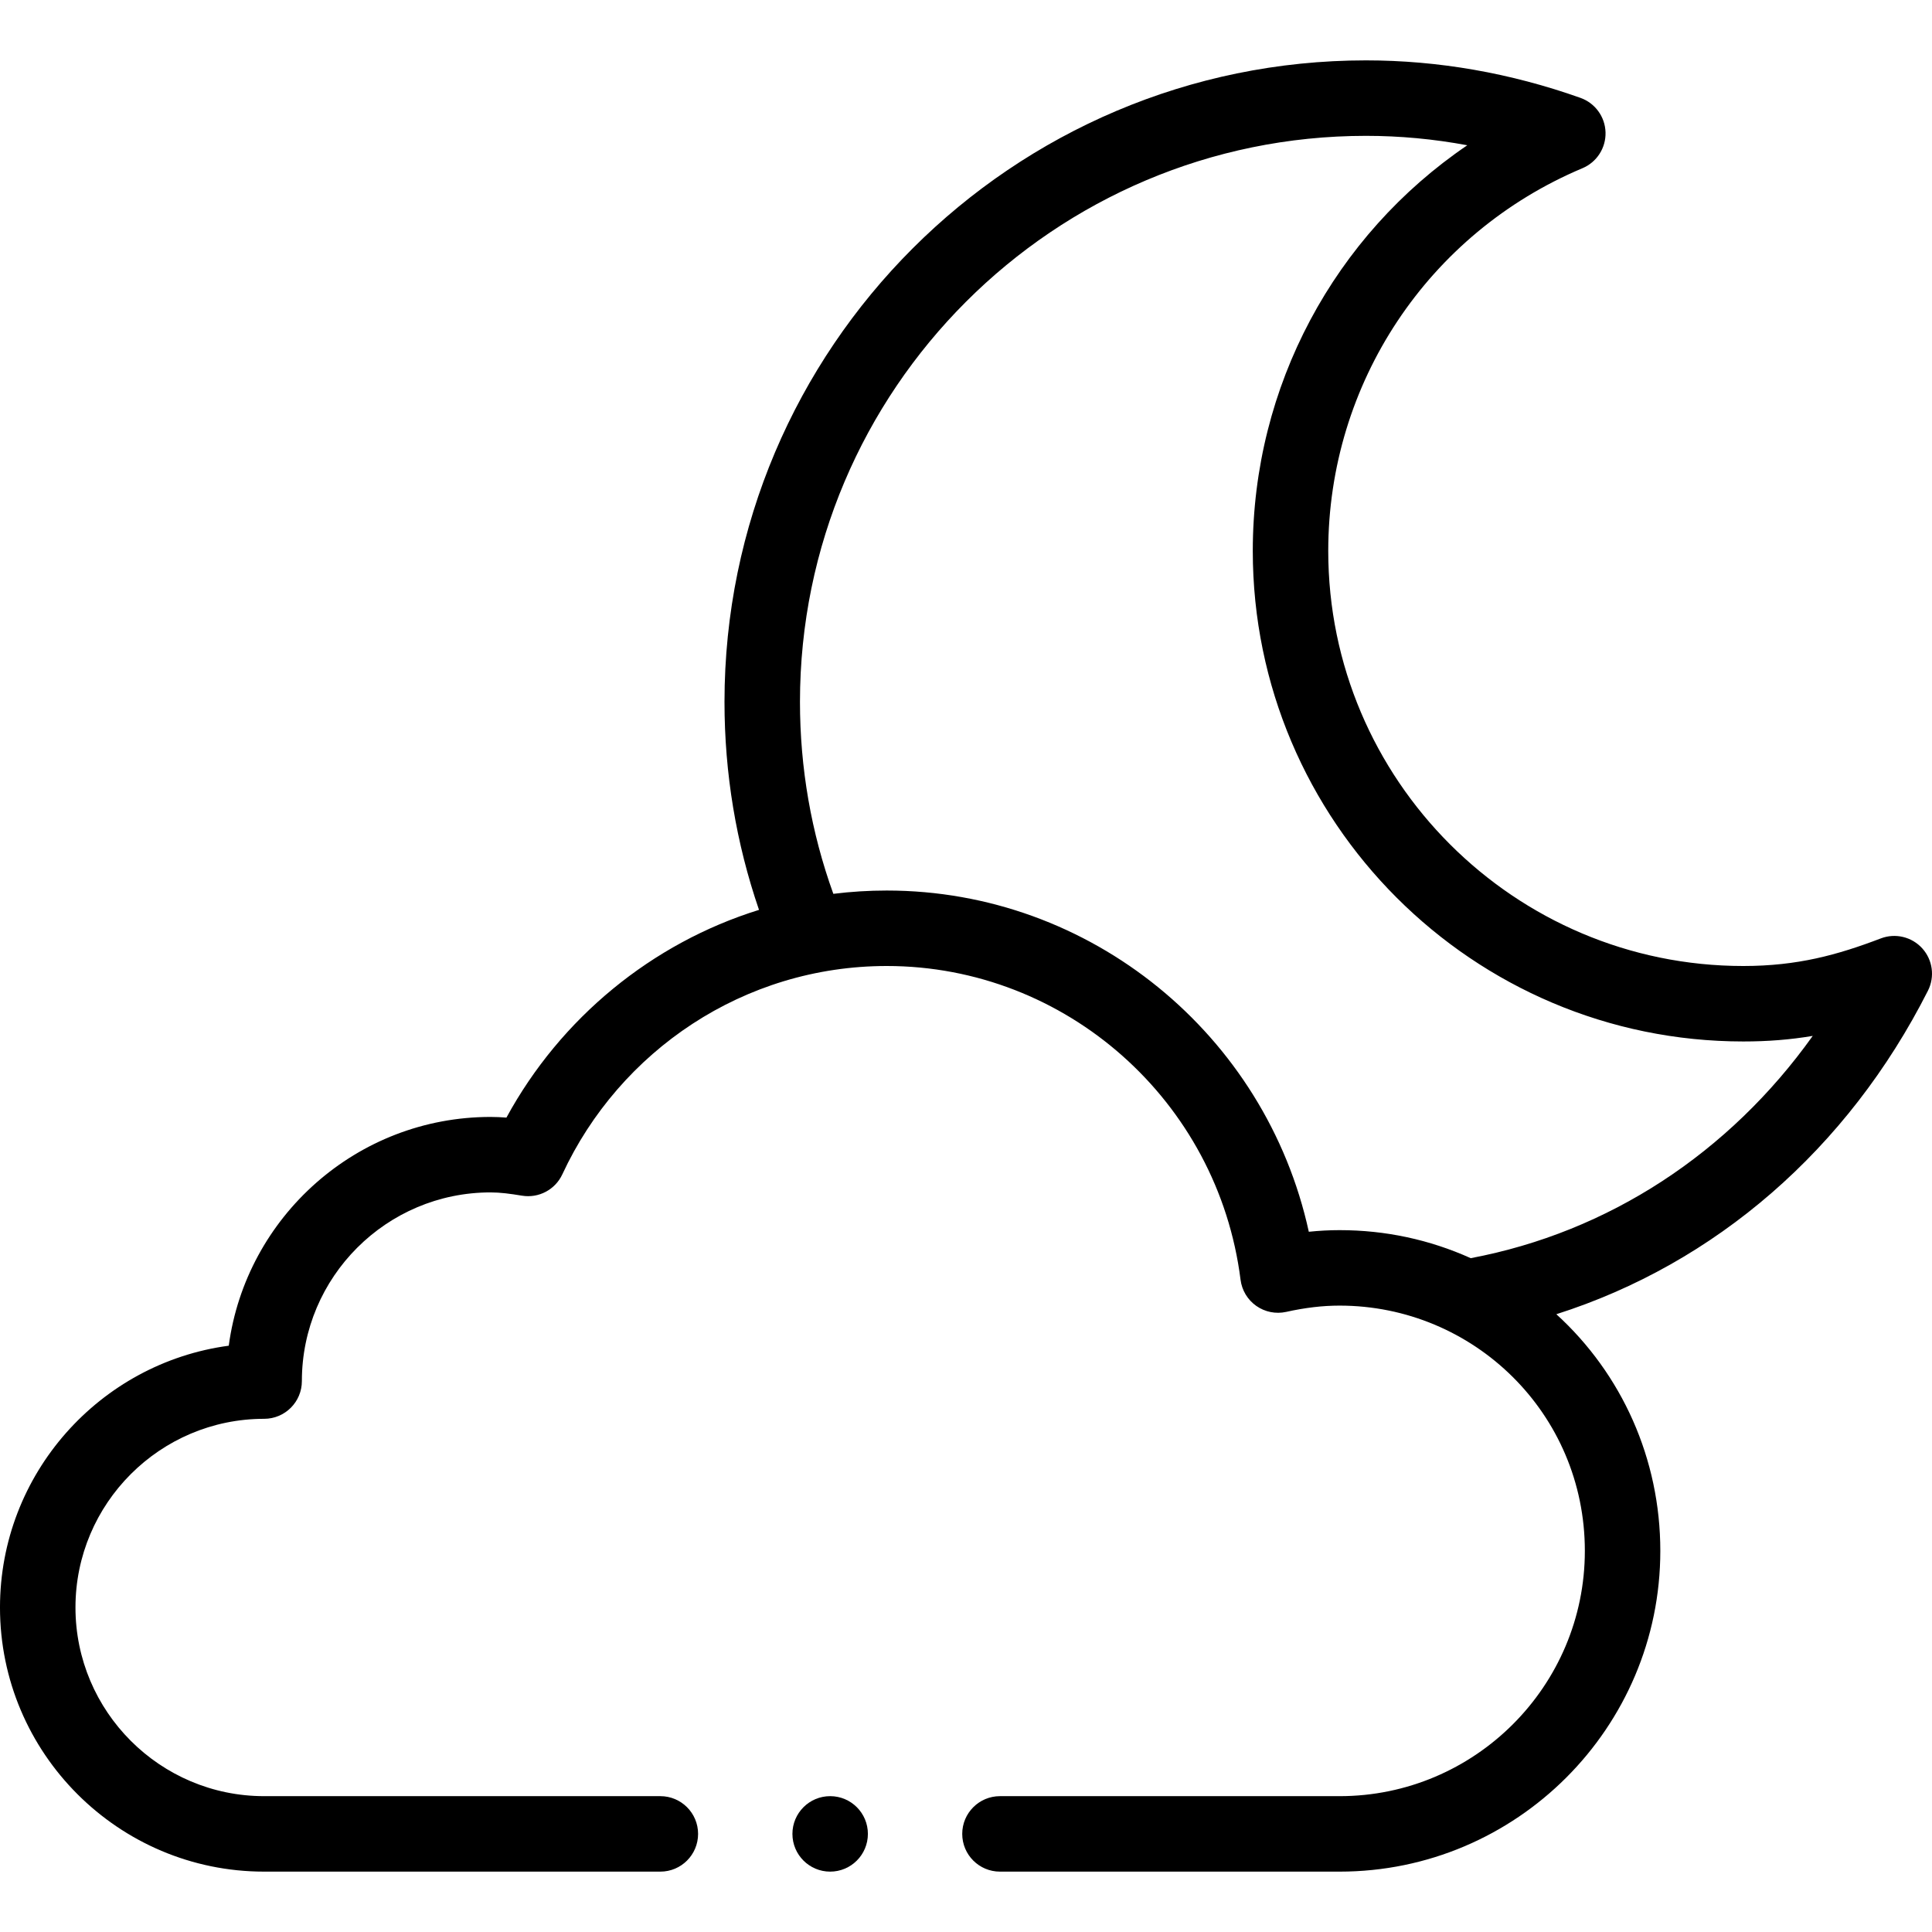 <svg height="512pt" viewBox="0 -16 512 512" width="512pt" xmlns="http://www.w3.org/2000/svg"><path d="m230 470c0 5.523-4.477 10-10 10s-10-4.477-10-10 4.477-10 10-10 10 4.477 10 10zm0 0"/><path d="m70 480h105c5.523 0 10-4.477 10-10s-4.477-10-10-10h-105c-27.57 0-50-22.43-50-50s22.43-50 50-50c5.523 0 10-4.477 10-10 0-27.57 22.43-50 50-50 2.578 0 5.188.348 8.312.863 4.438.738 8.816-1.574 10.711-5.652 15.195-32.762 48.156-55.211 85.977-55.211 47.477 0 87.785 35.746 93.758 83.148.352 2.793 1.863 5.309 4.164 6.926 2.301 1.621 5.18 2.199 7.926 1.59 5.039-1.121 9.668-1.664 14.152-1.664 35.523 0 65 28.574 65 65 0 35.84-29.16 65-65 65h-90c-5.523 0-10 4.477-10 10s4.477 10 10 10h90c46.867 0 85-38.129 85-85 0-24.371-10.18-46.883-27.555-62.719 42.066-13.387 77.23-43.719 98.48-85.738 1.863-3.688 1.27-8.141-1.496-11.207-2.77-3.07-7.137-4.121-10.992-2.648-11.508 4.387-22.109 7.312-36.438 7.312-60.652 0-110-49.348-110-110 0-44.387 26.445-84.199 67.367-101.422 3.809-1.602 6.234-5.379 6.117-9.504s-2.758-7.754-6.645-9.137c-18.566-6.594-37.688-9.938-56.84-9.938-93.738 0-170 76.262-170 170 0 18.949 3.078 37.438 9.145 55.125-28.387 8.828-52.555 28.637-66.934 55.051-1.367-.109-2.77-.176-4.211-.176-35.422 0-64.781 26.441-69.375 60.625-34.184 4.594-60.625 33.957-60.625 69.375 0 38.598 31.402 70 70 70zm292-460c8.973 0 17.945.836 26.848 2.496-35.176 23.891-56.848 63.82-56.848 107.504 0 71.684 58.316 130 130 130 6.398 0 12.379-.461 18.395-1.477-22.156 31.062-54.109 52.012-90.637 58.902-10.938-4.922-22.613-7.426-34.758-7.426-2.688 0-5.395.145-8.152.43-11.398-52.219-57.785-90.43-111.848-90.43-4.73 0-9.469.293-14.156.875-5.871-16.273-8.844-33.348-8.844-50.875 0-82.711 67.289-150 150-150zm0 0"/></svg>